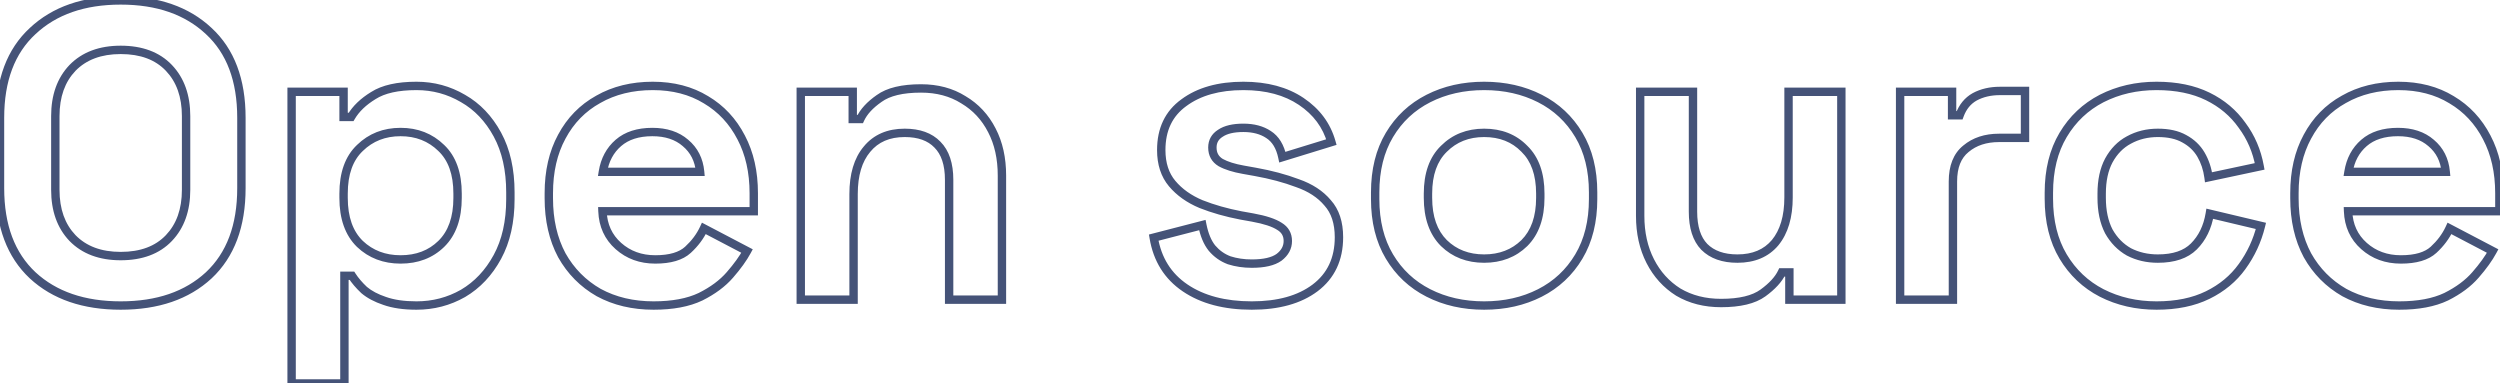 <svg width="1193" height="183" viewBox="0 0 1193 183" fill="none" xmlns="http://www.w3.org/2000/svg">
<path d="M15.6 131.4L14.233 132.86L14.243 132.87L15.6 131.4ZM15.6 14.8L16.957 16.27L16.967 16.26L15.6 14.8ZM99.6 14.8L98.233 16.26L98.243 16.27L99.6 14.8ZM99.6 131.4L100.957 132.87L100.967 132.86L99.6 131.4ZM80.6 113.6L79.153 112.22L80.6 113.6ZM80.6 32.4L79.153 33.78L80.6 32.4ZM34.6 32.4L33.169 31.003L33.161 31.011L33.153 31.02L34.6 32.4ZM34.6 113.6L33.153 114.98L33.161 114.989L33.169 114.997L34.6 113.6ZM57.6 143.8C40.375 143.8 26.903 139.111 16.957 129.93L14.243 132.87C25.097 142.889 39.625 147.8 57.6 147.8V143.8ZM16.967 129.94C7.072 120.679 2 107.402 2 89.8H-2C-2 108.198 3.328 122.654 14.233 132.86L16.967 129.94ZM2 89.8V56.2H-2V89.8H2ZM2 56.2C2 38.597 7.072 25.394 16.957 16.27L14.243 13.33C3.328 23.406 -2 37.803 -2 56.2H2ZM16.967 16.26C26.914 6.951 40.382 2.2 57.6 2.2V-1.8C39.618 -1.8 25.086 3.182 14.233 13.34L16.967 16.26ZM57.6 2.2C74.818 2.2 88.286 6.951 98.233 16.26L100.967 13.34C90.114 3.182 75.582 -1.8 57.6 -1.8V2.2ZM98.243 16.27C108.128 25.394 113.2 38.597 113.2 56.2H117.2C117.2 37.803 111.872 23.406 100.957 13.33L98.243 16.27ZM113.2 56.2V89.8H117.2V56.2H113.2ZM113.2 89.8C113.2 107.402 108.128 120.679 98.233 129.94L100.967 132.86C111.872 122.654 117.2 108.198 117.2 89.8H113.2ZM98.243 129.93C88.297 139.111 74.825 143.8 57.6 143.8V147.8C75.575 147.8 90.103 142.889 100.957 132.87L98.243 129.93ZM57.6 124.2C67.871 124.2 76.115 121.202 82.047 114.98L79.153 112.22C74.152 117.465 67.063 120.2 57.6 120.2V124.2ZM82.047 114.98C87.941 108.799 90.8 100.599 90.8 90.6H86.8C86.8 99.801 84.192 106.934 79.153 112.22L82.047 114.98ZM90.8 90.6V55.4H86.8V90.6H90.8ZM90.8 55.4C90.8 45.401 87.941 37.201 82.047 31.02L79.153 33.78C84.192 39.066 86.8 46.199 86.8 55.4H90.8ZM82.047 31.02C76.115 24.798 67.871 21.8 57.6 21.8V25.8C67.063 25.8 74.152 28.535 79.153 33.78L82.047 31.02ZM57.6 21.8C47.452 21.8 39.224 24.804 33.169 31.003L36.031 33.797C41.176 28.53 48.282 25.8 57.6 25.8V21.8ZM33.153 31.02C27.259 37.201 24.4 45.401 24.4 55.4H28.4C28.4 46.199 31.008 39.066 36.047 33.78L33.153 31.02ZM24.4 55.4V90.6H28.4V55.4H24.4ZM24.4 90.6C24.4 100.599 27.259 108.799 33.153 114.98L36.047 112.22C31.008 106.934 28.4 99.801 28.4 90.6H24.4ZM33.169 114.997C39.224 121.196 47.452 124.2 57.6 124.2V120.2C48.282 120.2 41.176 117.47 36.031 112.203L33.169 114.997ZM139.156 183H137.156V185H139.156V183ZM139.156 43.8V41.8H137.156V43.8H139.156ZM163.956 43.8H165.956V41.8H163.956V43.8ZM163.956 55.8H161.956V57.8H163.956V55.8ZM167.556 55.8V57.8H168.702L169.282 56.811L167.556 55.8ZM178.156 45.6L179.199 47.307L179.216 47.296L179.233 47.285L178.156 45.6ZM220.956 47L219.942 48.724L219.955 48.731L219.968 48.739L220.956 47ZM237.356 64.2L239.113 63.245H239.113L237.356 64.2ZM237.356 122.6L239.113 123.556H239.113L237.356 122.6ZM220.956 140L221.945 141.739L221.958 141.731L221.97 141.724L220.956 140ZM183.556 143.6L184.225 141.715L184.207 141.709L184.189 141.703L183.556 143.6ZM173.756 138.4L172.383 139.854L172.424 139.893L172.468 139.93L173.756 138.4ZM167.956 131.6L169.635 130.514L169.044 129.6H167.956V131.6ZM164.356 131.6V129.6H162.356V131.6H164.356ZM164.356 183V185H166.356V183H164.356ZM210.556 116.4L211.951 117.833L211.952 117.832L210.556 116.4ZM210.556 70.6L209.161 72.032L209.17 72.042L209.18 72.051L210.556 70.6ZM171.756 70.6L173.133 72.051L173.142 72.042L173.152 72.032L171.756 70.6ZM171.756 116.4L170.361 117.832L170.37 117.842L170.38 117.851L171.756 116.4ZM141.156 183V43.8H137.156V183H141.156ZM139.156 45.8H163.956V41.8H139.156V45.8ZM161.956 43.8V55.8H165.956V43.8H161.956ZM163.956 57.8H167.556V53.8H163.956V57.8ZM169.282 56.811C171.344 53.293 174.61 50.111 179.199 47.307L177.113 43.893C172.102 46.956 168.301 50.574 165.831 54.789L169.282 56.811ZM179.233 47.285C183.577 44.51 190.005 43 198.756 43V39C189.64 39 182.335 40.557 177.079 43.915L179.233 47.285ZM198.756 43C206.405 43 213.454 44.907 219.942 48.724L221.97 45.276C214.858 41.093 207.108 39 198.756 39V43ZM219.968 48.739C226.41 52.402 231.625 57.847 235.599 65.156L239.113 63.245C234.821 55.353 229.103 49.331 221.945 45.261L219.968 48.739ZM235.599 65.156C239.538 72.398 241.556 81.252 241.556 91.8H245.556C245.556 80.748 243.441 71.202 239.113 63.245L235.599 65.156ZM241.556 91.8V95H245.556V91.8H241.556ZM241.556 95C241.556 105.548 239.538 114.402 235.599 121.644L239.113 123.556C243.441 115.598 245.556 106.052 245.556 95H241.556ZM235.599 121.644C231.622 128.957 226.4 134.478 219.942 138.276L221.97 141.724C229.113 137.522 234.824 131.443 239.113 123.556L235.599 121.644ZM219.968 138.261C213.476 141.953 206.418 143.8 198.756 143.8V147.8C207.095 147.8 214.836 145.781 221.945 141.739L219.968 138.261ZM198.756 143.8C192.906 143.8 188.081 143.083 184.225 141.715L182.887 145.485C187.298 147.05 192.606 147.8 198.756 147.8V143.8ZM184.189 141.703C180.366 140.428 177.34 138.803 175.045 136.87L172.468 139.93C175.24 142.264 178.747 144.105 182.924 145.497L184.189 141.703ZM175.13 136.946C172.821 134.766 170.998 132.62 169.635 130.514L166.277 132.687C167.847 135.113 169.891 137.501 172.383 139.854L175.13 136.946ZM167.956 129.6H164.356V133.6H167.956V129.6ZM162.356 131.6V183H166.356V131.6H162.356ZM164.356 181H139.156V185H164.356V181ZM191.156 125.8C199.48 125.8 206.468 123.172 211.951 117.833L209.161 114.967C204.511 119.495 198.566 121.8 191.156 121.8V125.8ZM211.952 117.832C217.651 112.279 220.356 104.359 220.356 94.4H216.356C216.356 103.641 213.861 110.387 209.161 114.968L211.952 117.832ZM220.356 94.4V92.4H216.356V94.4H220.356ZM220.356 92.4C220.356 82.445 217.652 74.575 211.933 69.149L209.18 72.051C213.86 76.491 216.356 83.155 216.356 92.4H220.356ZM211.952 69.168C206.352 63.712 199.374 61 191.156 61V65C198.406 65 204.36 67.355 209.161 72.032L211.952 69.168ZM191.156 61C182.939 61 175.96 63.712 170.361 69.168L173.152 72.032C177.952 67.355 183.907 65 191.156 65V61ZM170.38 69.149C164.66 74.575 161.956 82.445 161.956 92.4H165.956C165.956 83.155 168.452 76.491 173.133 72.051L170.38 69.149ZM161.956 92.4V94.4H165.956V92.4H161.956ZM161.956 94.4C161.956 104.359 164.661 112.279 170.361 117.832L173.152 114.968C168.451 110.387 165.956 103.641 165.956 94.4H161.956ZM170.38 117.851C175.982 123.166 182.955 125.8 191.156 125.8V121.8C183.891 121.8 177.93 119.501 173.133 114.949L170.38 117.851ZM285.695 139.6L284.703 141.336L284.721 141.347L284.74 141.357L285.695 139.6ZM268.095 121.8L266.331 122.743L266.341 122.761L266.351 122.779L268.095 121.8ZM268.095 65.2L269.852 66.156L269.856 66.149L269.859 66.143L268.095 65.2ZM285.495 47.4L286.464 49.15L286.476 49.143L286.488 49.136L285.495 47.4ZM336.895 47.6L335.852 49.307L335.864 49.314L335.876 49.321L336.895 47.6ZM353.695 65.6L351.919 66.519L351.922 66.525L351.925 66.531L353.695 65.6ZM359.695 100.8V102.8H361.695V100.8H359.695ZM287.495 100.8V98.8H285.415L285.497 100.878L287.495 100.8ZM328.295 119.2L326.941 117.728L328.295 119.2ZM335.895 109L336.824 107.229L334.965 106.254L334.081 108.158L335.895 109ZM356.495 119.8L358.256 120.748L359.215 118.968L357.424 118.029L356.495 119.8ZM348.295 131.2L346.787 129.886L346.784 129.89L348.295 131.2ZM334.295 141.6L335.157 143.405L335.173 143.397L335.19 143.389L334.295 141.6ZM287.695 82L285.721 81.679L285.343 84H287.695V82ZM334.095 82V84H336.29L336.087 81.815L334.095 82ZM327.095 68.2L325.785 69.711L325.798 69.722L325.81 69.732L327.095 68.2ZM311.895 143.8C302.315 143.8 293.919 141.796 286.651 137.843L284.74 141.357C292.672 145.671 301.742 147.8 311.895 147.8V143.8ZM286.688 137.864C279.54 133.779 273.931 128.11 269.839 120.821L266.351 122.779C270.793 130.69 276.917 136.888 284.703 141.336L286.688 137.864ZM269.859 120.857C265.907 113.463 263.895 104.732 263.895 94.6H259.895C259.895 105.268 262.017 114.67 266.331 122.743L269.859 120.857ZM263.895 94.6V92.2H259.895V94.6H263.895ZM263.895 92.2C263.895 82.067 265.908 73.409 269.852 66.156L266.338 64.245C262.016 72.192 259.895 81.533 259.895 92.2H263.895ZM269.859 66.143C273.816 58.74 279.344 53.091 286.464 49.15L284.527 45.65C276.713 49.976 270.641 56.194 266.331 64.257L269.859 66.143ZM286.488 49.136C293.61 45.067 301.925 43 311.495 43V39C301.333 39 292.314 41.2 284.503 45.663L286.488 49.136ZM311.495 43C320.918 43 329.012 45.126 335.852 49.307L337.938 45.893C330.378 41.274 321.539 39 311.495 39V43ZM335.876 49.321C342.74 53.388 348.084 59.104 351.919 66.519L355.472 64.681C351.307 56.629 345.451 50.345 337.915 45.879L335.876 49.321ZM351.925 66.531C355.749 73.797 357.695 82.333 357.695 92.2H361.695C361.695 81.8 359.641 72.603 355.465 64.668L351.925 66.531ZM357.695 92.2V100.8H361.695V92.2H357.695ZM359.695 98.8H287.495V102.8H359.695V98.8ZM285.497 100.878C285.783 108.186 288.534 114.243 293.767 118.895L296.424 115.905C292.057 112.023 289.741 107.014 289.494 100.722L285.497 100.878ZM293.767 118.895C298.963 123.514 305.314 125.8 312.695 125.8V121.8C306.21 121.8 300.828 119.819 296.424 115.905L293.767 118.895ZM312.695 125.8C319.994 125.8 325.787 124.225 329.649 120.672L326.941 117.728C324.137 120.308 319.53 121.8 312.695 121.8V125.8ZM329.649 120.672C333.156 117.445 335.855 113.836 337.709 109.842L334.081 108.158C332.469 111.63 330.101 114.821 326.941 117.728L329.649 120.672ZM334.967 110.771L355.567 121.571L357.424 118.029L336.824 107.229L334.967 110.771ZM354.734 118.852C352.96 122.148 350.325 125.825 346.787 129.886L349.803 132.514C353.466 128.308 356.298 124.385 358.256 120.748L354.734 118.852ZM346.784 129.89C343.525 133.65 339.087 136.968 333.401 139.811L335.19 143.389C341.237 140.365 346.132 136.75 349.807 132.51L346.784 129.89ZM333.434 139.795C327.921 142.426 320.774 143.8 311.895 143.8V147.8C321.15 147.8 328.937 146.374 335.157 143.405L333.434 139.795ZM287.695 84H334.095V80H287.695V84ZM336.087 81.815C335.508 75.596 332.947 70.497 328.381 66.668L325.81 69.732C329.511 72.836 331.616 76.937 332.104 82.185L336.087 81.815ZM328.405 66.689C323.962 62.838 318.193 61 311.295 61V65C317.465 65 322.229 66.629 325.785 69.711L328.405 66.689ZM311.295 61C304.155 61 298.243 62.826 293.785 66.689L296.405 69.711C299.948 66.641 304.836 65 311.295 65V61ZM293.785 66.689C289.396 70.493 286.722 75.531 285.721 81.679L289.669 82.321C290.535 77.002 292.794 72.841 296.405 69.711L293.785 66.689ZM382.125 143H380.125V145H382.125V143ZM382.125 43.8V41.8H380.125V43.8H382.125ZM406.925 43.8H408.925V41.8H406.925V43.8ZM406.925 56.8H404.925V58.8H406.925V56.8ZM410.525 56.8V58.8H411.805L412.341 57.638L410.525 56.8ZM419.525 47L420.669 48.641L420.685 48.629L420.701 48.617L419.525 47ZM459.725 47.6L458.661 49.294L458.684 49.308L458.708 49.322L459.725 47.6ZM473.325 62.2L471.544 63.11L471.548 63.117L471.552 63.125L473.325 62.2ZM478.125 143V145H480.125V143H478.125ZM452.925 143H450.925V145H452.925V143ZM447.325 69L445.885 70.388L445.898 70.401L445.911 70.414L447.325 69ZM413.725 71.2L415.255 72.488L415.263 72.478L415.271 72.469L413.725 71.2ZM407.325 143V145H409.325V143H407.325ZM384.125 143V43.8H380.125V143H384.125ZM382.125 45.8H406.925V41.8H382.125V45.8ZM404.925 43.8V56.8H408.925V43.8H404.925ZM406.925 58.8H410.525V54.8H406.925V58.8ZM412.341 57.638C413.744 54.599 416.448 51.583 420.669 48.641L418.381 45.359C413.802 48.551 410.506 52.068 408.709 55.962L412.341 57.638ZM420.701 48.617C424.603 45.78 430.767 44.2 439.525 44.2V40.2C430.417 40.2 423.247 41.82 418.349 45.383L420.701 48.617ZM439.525 44.2C446.937 44.2 453.29 45.921 458.661 49.294L460.789 45.906C454.693 42.079 447.58 40.2 439.525 40.2V44.2ZM458.708 49.322C464.237 52.589 468.51 57.169 471.544 63.11L475.106 61.29C471.74 54.698 466.947 49.544 460.742 45.878L458.708 49.322ZM471.552 63.125C474.576 68.922 476.125 75.793 476.125 83.8H480.125C480.125 75.274 478.474 67.745 475.098 61.275L471.552 63.125ZM476.125 83.8V143H480.125V83.8H476.125ZM478.125 141H452.925V145H478.125V141ZM454.925 143V85.8H450.925V143H454.925ZM454.925 85.8C454.925 78.025 452.98 71.826 448.739 67.586L445.911 70.414C449.137 73.64 450.925 78.642 450.925 85.8H454.925ZM448.765 67.612C444.681 63.376 438.891 61.4 431.725 61.4V65.4C438.159 65.4 442.769 67.157 445.885 70.388L448.765 67.612ZM431.725 61.4C423.493 61.4 416.885 64.196 412.179 69.931L415.271 72.469C419.098 67.804 424.49 65.4 431.725 65.4V61.4ZM412.195 69.912C407.525 75.457 405.325 83.111 405.325 92.6H409.325C409.325 83.689 411.391 77.076 415.255 72.488L412.195 69.912ZM405.325 92.6V143H409.325V92.6H405.325ZM407.325 141H382.125V145H407.325V141ZM565.548 137.4L566.67 135.744L565.548 137.4ZM550.548 113.4L550.048 111.464L548.275 111.922L548.576 113.729L550.548 113.4ZM573.748 107.4L575.71 107.008L575.295 104.934L573.248 105.464L573.748 107.4ZM578.348 118.4L576.787 119.649L576.805 119.673L576.825 119.695L578.348 118.4ZM586.548 124.2L585.846 126.073L585.892 126.09L585.939 126.105L586.548 124.2ZM610.348 122.8L611.511 124.427L611.536 124.41L611.561 124.391L610.348 122.8ZM610.548 108L609.458 109.677L609.489 109.696L609.519 109.715L610.548 108ZM597.748 103.8L598.106 101.832L598.1 101.831L597.748 103.8ZM592.148 102.8L591.771 104.764L591.784 104.767L591.797 104.769L592.148 102.8ZM573.148 97.4L572.376 99.245L572.395 99.253L572.413 99.26L573.148 97.4ZM559.348 87.6L557.816 88.885L559.348 87.6ZM564.948 49L566.119 50.621L566.129 50.614L566.139 50.607L564.948 49ZM620.948 48.4L619.832 50.059L620.948 48.4ZM635.348 67.8L635.937 69.712L637.806 69.136L637.273 67.255L635.348 67.8ZM611.948 75L609.991 75.412L610.443 77.556L612.537 76.912L611.948 75ZM605.348 64.2L604.239 65.864L604.255 65.874L604.27 65.885L605.348 64.2ZM582.348 63.6L583.416 65.291L583.448 65.271L583.478 65.251L582.348 63.6ZM582.548 77.6L581.519 79.315L581.552 79.334L581.585 79.352L582.548 77.6ZM593.348 81L593.7 79.031L593.696 79.03L593.348 81ZM619.148 87.4L618.442 89.271L618.466 89.28L618.491 89.289L619.148 87.4ZM633.548 96.8L632.016 98.085L632.039 98.112L632.062 98.138L633.548 96.8ZM627.548 137.4L628.748 139L628.753 138.997L627.548 137.4ZM597.348 143.8C584.698 143.8 574.521 141.062 566.67 135.744L564.427 139.056C573.11 144.938 584.132 147.8 597.348 147.8V143.8ZM566.67 135.744C558.885 130.47 554.17 122.965 552.521 113.071L548.576 113.729C550.393 124.635 555.679 133.13 564.427 139.056L566.67 135.744ZM551.049 115.336L574.249 109.336L573.248 105.464L550.048 111.464L551.049 115.336ZM571.787 107.792C572.76 112.656 574.391 116.654 576.787 119.649L579.91 117.151C578.039 114.812 576.604 111.477 575.71 107.008L571.787 107.792ZM576.825 119.695C579.306 122.615 582.32 124.75 585.846 126.073L587.251 122.327C584.377 121.25 581.924 119.519 579.872 117.105L576.825 119.695ZM585.939 126.105C589.489 127.241 593.296 127.8 597.348 127.8V123.8C593.667 123.8 590.275 123.293 587.158 122.295L585.939 126.105ZM597.348 127.8C603.369 127.8 608.207 126.788 611.511 124.427L609.186 121.173C606.89 122.812 603.062 123.8 597.348 123.8V127.8ZM611.561 124.391C614.774 121.943 616.548 118.789 616.548 115H612.548C612.548 117.345 611.523 119.391 609.136 121.209L611.561 124.391ZM616.548 115C616.548 111.219 614.836 108.24 611.577 106.285L609.519 109.715C611.594 110.96 612.548 112.648 612.548 115H616.548ZM611.638 106.323C608.631 104.369 604.046 102.912 598.106 101.832L597.391 105.768C603.185 106.821 607.132 108.165 609.458 109.677L611.638 106.323ZM598.1 101.831L592.5 100.831L591.797 104.769L597.397 105.769L598.1 101.831ZM592.526 100.836C585.698 99.523 579.486 97.755 573.884 95.54L572.413 99.26C578.277 101.578 584.732 103.41 591.771 104.764L592.526 100.836ZM573.921 95.555C568.437 93.26 564.113 90.169 560.881 86.315L557.816 88.885C561.517 93.298 566.393 96.74 572.376 99.245L573.921 95.555ZM560.881 86.315C557.776 82.613 556.148 77.766 556.148 71.6H552.148C552.148 78.5 553.987 84.32 557.816 88.885L560.881 86.315ZM556.148 71.6C556.148 62.293 559.504 55.4 566.119 50.621L563.777 47.379C555.993 53.001 552.148 61.174 552.148 71.6H556.148ZM566.139 50.607C572.901 45.598 581.911 43 593.348 43V39C581.319 39 571.395 41.736 563.758 47.393L566.139 50.607ZM593.348 43C604.118 43 612.903 45.398 619.832 50.059L622.065 46.741C614.327 41.535 604.712 39 593.348 39V43ZM619.832 50.059C626.8 54.747 631.295 60.831 633.424 68.345L637.273 67.255C634.869 58.769 629.764 51.92 622.065 46.741L619.832 50.059ZM634.76 65.888L611.36 73.088L612.537 76.912L635.937 69.712L634.76 65.888ZM613.906 74.588C612.764 69.165 610.339 65.019 606.427 62.515L604.27 65.885C607.025 67.647 609 70.701 609.991 75.412L613.906 74.588ZM606.458 62.536C602.856 60.135 598.445 59 593.348 59V63C597.852 63 601.441 63.999 604.239 65.864L606.458 62.536ZM593.348 59C588.356 59 584.224 59.893 581.219 61.949L583.478 65.251C585.539 63.84 588.741 63 593.348 63V59ZM581.28 61.909C578.182 63.866 576.548 66.763 576.548 70.4H580.548C580.548 68.171 581.448 66.534 583.416 65.291L581.28 61.909ZM576.548 70.4C576.548 74.278 578.229 77.341 581.519 79.315L583.577 75.885C581.534 74.659 580.548 72.922 580.548 70.4H576.548ZM581.585 79.352C584.515 80.964 588.351 82.149 593.001 82.97L593.696 79.03C589.28 78.251 585.915 77.169 583.512 75.848L581.585 79.352ZM592.997 82.969L598.597 83.969L599.3 80.031L593.7 79.031L592.997 82.969ZM598.597 83.969C605.964 85.284 612.575 87.055 618.442 89.271L619.855 85.529C613.721 83.212 606.867 81.382 599.3 80.031L598.597 83.969ZM618.491 89.289C624.353 91.328 628.825 94.28 632.016 98.085L635.081 95.515C631.339 91.053 626.21 87.739 619.805 85.511L618.491 89.289ZM632.062 98.138C635.245 101.675 636.948 106.614 636.948 113.2H640.948C640.948 105.919 639.052 99.925 635.035 95.462L632.062 98.138ZM636.948 113.2C636.948 123.039 633.392 130.487 626.344 135.803L628.753 138.997C636.905 132.847 640.948 124.161 640.948 113.2H636.948ZM626.348 135.8C619.333 141.062 609.735 143.8 597.348 143.8V147.8C610.295 147.8 620.831 144.938 628.748 139L626.348 135.8ZM681.631 139.8L680.725 141.583L681.631 139.8ZM663.031 64.4L664.749 65.425L663.031 64.4ZM681.631 47L682.538 48.783L681.631 47ZM734.831 47L733.925 48.783L734.831 47ZM753.431 64.4L751.714 65.425L753.431 64.4ZM753.431 122.4L751.714 121.375L753.431 122.4ZM734.831 139.8L733.925 138.017L734.831 139.8ZM727.431 116L728.826 117.433L728.836 117.424L728.845 117.414L727.431 116ZM727.431 71L725.998 72.395L726.017 72.414L726.036 72.433L727.431 71ZM689.031 71L690.427 72.433L690.436 72.424L690.445 72.414L689.031 71ZM689.031 116L687.617 117.414L687.626 117.424L687.636 117.433L689.031 116ZM708.231 143.8C698.642 143.8 690.092 141.858 682.538 138.017L680.725 141.583C688.904 145.742 698.087 147.8 708.231 147.8V143.8ZM682.538 138.017C675.009 134.189 669.089 128.652 664.749 121.375L661.314 123.425C666.04 131.348 672.521 137.411 680.725 141.583L682.538 138.017ZM664.749 121.375C660.435 114.143 658.231 105.38 658.231 95H654.231C654.231 105.953 656.561 115.457 661.314 123.425L664.749 121.375ZM658.231 95V91.8H654.231V95H658.231ZM658.231 91.8C658.231 81.42 660.435 72.657 664.749 65.425L661.314 63.375C656.561 71.343 654.231 80.847 654.231 91.8H658.231ZM664.749 65.425C669.089 58.148 675.009 52.611 682.538 48.783L680.725 45.217C672.521 49.389 666.04 55.452 661.314 63.375L664.749 65.425ZM682.538 48.783C690.092 44.942 698.642 43 708.231 43V39C698.087 39 688.904 41.058 680.725 45.217L682.538 48.783ZM708.231 43C717.82 43 726.371 44.942 733.925 48.783L735.738 45.217C727.559 41.058 718.375 39 708.231 39V43ZM733.925 48.783C741.454 52.611 747.373 58.148 751.714 65.425L755.149 63.375C750.423 55.452 743.942 49.389 735.738 45.217L733.925 48.783ZM751.714 65.425C756.027 72.657 758.231 81.42 758.231 91.8H762.231C762.231 80.847 759.902 71.343 755.149 63.375L751.714 65.425ZM758.231 91.8V95H762.231V91.8H758.231ZM758.231 95C758.231 105.38 756.027 114.143 751.714 121.375L755.149 123.425C759.902 115.457 762.231 105.953 762.231 95H758.231ZM751.714 121.375C747.373 128.652 741.454 134.189 733.925 138.017L735.738 141.583C743.942 137.411 750.423 131.348 755.149 123.425L751.714 121.375ZM733.925 138.017C726.371 141.858 717.82 143.8 708.231 143.8V147.8C718.375 147.8 727.559 145.742 735.738 141.583L733.925 138.017ZM708.231 125.4C716.432 125.4 723.35 122.766 728.826 117.433L726.036 114.567C721.379 119.101 715.497 121.4 708.231 121.4V125.4ZM728.845 117.414C734.391 111.869 737.031 104.097 737.031 94.4H733.031C733.031 103.37 730.605 109.998 726.017 114.586L728.845 117.414ZM737.031 94.4V92.4H733.031V94.4H737.031ZM737.031 92.4C737.031 82.707 734.392 74.986 728.826 69.567L726.036 72.433C730.604 76.881 733.031 83.427 733.031 92.4H737.031ZM728.864 69.605C723.51 64.106 716.571 61.4 708.231 61.4V65.4C715.625 65.4 721.486 67.761 725.998 72.395L728.864 69.605ZM708.231 61.4C700.014 61.4 693.09 64.112 687.617 69.586L690.445 72.414C695.105 67.754 700.982 65.4 708.231 65.4V61.4ZM687.636 69.567C682.07 74.986 679.431 82.707 679.431 92.4H683.431C683.431 83.427 685.859 76.881 690.427 72.433L687.636 69.567ZM679.431 92.4V94.4H683.431V92.4H679.431ZM679.431 94.4C679.431 104.097 682.072 111.869 687.617 117.414L690.445 114.586C685.857 109.998 683.431 103.37 683.431 94.4H679.431ZM687.636 117.433C693.113 122.766 700.03 125.4 708.231 125.4V121.4C700.966 121.4 695.083 119.101 690.427 114.567L687.636 117.433ZM800.892 139.4L799.829 141.094L799.852 141.108L799.875 141.122L800.892 139.4ZM787.492 124.6L785.711 125.51L787.492 124.6ZM782.692 43.8V41.8H780.692V43.8H782.692ZM807.892 43.8H809.892V41.8H807.892V43.8ZM813.292 117.8L811.852 119.188L811.865 119.201L811.878 119.214L813.292 117.8ZM847.092 115.8L848.622 117.088L848.63 117.079L848.638 117.069L847.092 115.8ZM853.492 43.8V41.8H851.492V43.8H853.492ZM878.692 43.8H880.692V41.8H878.692V43.8ZM878.692 143V145H880.692V143H878.692ZM853.892 143H851.892V145H853.892V143ZM853.892 130H855.892V128H853.892V130ZM850.292 130V128H849.034L848.489 129.135L850.292 130ZM841.292 139.8L842.469 141.417H842.469L841.292 139.8ZM821.292 142.6C813.868 142.6 807.428 140.939 801.91 137.678L799.875 141.122C806.089 144.794 813.25 146.6 821.292 146.6V142.6ZM801.956 137.706C796.54 134.306 792.316 129.649 789.273 123.69L785.711 125.51C789.068 132.084 793.777 137.294 799.829 141.094L801.956 137.706ZM789.273 123.69C786.238 117.746 784.692 110.867 784.692 103H780.692C780.692 111.4 782.346 118.92 785.711 125.51L789.273 123.69ZM784.692 103V43.8H780.692V103H784.692ZM782.692 45.8H807.892V41.8H782.692V45.8ZM805.892 43.8V101H809.892V43.8H805.892ZM805.892 101C805.892 108.757 807.761 114.946 811.852 119.188L814.732 116.412C811.623 113.188 809.892 108.176 809.892 101H805.892ZM811.878 119.214C816.086 123.422 821.921 125.4 829.092 125.4V121.4C822.663 121.4 817.965 119.644 814.706 116.386L811.878 119.214ZM829.092 125.4C837.306 125.4 843.91 122.684 848.622 117.088L845.562 114.512C841.741 119.049 836.345 121.4 829.092 121.4V125.4ZM848.638 117.069C853.29 111.399 855.492 103.693 855.492 94.2H851.492C851.492 103.107 849.427 109.801 845.546 114.531L848.638 117.069ZM855.492 94.2V43.8H851.492V94.2H855.492ZM853.492 45.8H878.692V41.8H853.492V45.8ZM876.692 43.8V143H880.692V43.8H876.692ZM878.692 141H853.892V145H878.692V141ZM855.892 143V130H851.892V143H855.892ZM853.892 128H850.292V132H853.892V128ZM848.489 129.135C847.084 132.061 844.365 135.092 840.116 138.183L842.469 141.417C847.019 138.108 850.3 134.605 852.095 130.865L848.489 129.135ZM840.116 138.183C836.215 141.02 830.051 142.6 821.292 142.6V146.6C830.401 146.6 837.57 144.98 842.469 141.417L840.116 138.183ZM906.734 143H904.734V145H906.734V143ZM906.734 43.8V41.8H904.734V43.8H906.734ZM931.534 43.8H933.534V41.8H931.534V43.8ZM931.534 55H929.534V57H931.534V55ZM935.134 55V57H936.531L937.012 55.688L935.134 55ZM942.334 46.2L941.386 44.439L941.372 44.447L941.357 44.455L942.334 46.2ZM966.334 43.4H968.334V41.4H966.334V43.4ZM966.334 65.8V67.8H968.334V65.8H966.334ZM938.134 71L939.39 72.557L939.405 72.545L939.42 72.532L938.134 71ZM931.934 143V145H933.934V143H931.934ZM908.734 143V43.8H904.734V143H908.734ZM906.734 45.8H931.534V41.8H906.734V45.8ZM929.534 43.8V55H933.534V43.8H929.534ZM931.534 57H935.134V53H931.534V57ZM937.012 55.688C938.335 52.082 940.444 49.551 943.312 47.945L941.357 44.455C937.559 46.582 934.867 49.918 933.257 54.312L937.012 55.688ZM943.283 47.961C946.416 46.273 950.082 45.4 954.334 45.4V41.4C949.521 41.4 945.186 42.393 941.386 44.439L943.283 47.961ZM954.334 45.4H966.334V41.4H954.334V45.4ZM964.334 43.4V65.8H968.334V43.4H964.334ZM966.334 63.8H953.934V67.8H966.334V63.8ZM953.934 63.8C947.156 63.8 941.407 65.645 936.849 69.468L939.42 72.532C943.128 69.422 947.913 67.8 953.934 67.8V63.8ZM936.879 69.443C932.13 73.273 929.934 79.143 929.934 86.6H933.934C933.934 79.924 935.872 75.394 939.39 72.557L936.879 69.443ZM929.934 86.6V143H933.934V86.6H929.934ZM931.934 141H906.734V145H931.934V141ZM1002.92 139.8L1002 141.576L1002.01 141.583L1002.92 139.8ZM984.516 64.4L986.233 65.425L984.516 64.4ZM1002.92 47L1002.01 45.217L1002 45.224L1002.92 47ZM1053.52 46L1052.64 47.796L1053.52 46ZM1069.92 59.8L1068.28 60.952L1068.3 60.973L1068.31 60.994L1069.92 59.8ZM1078.32 79.4L1078.73 81.356L1080.63 80.952L1080.28 79.042L1078.32 79.4ZM1053.92 84.6L1051.93 84.864L1052.22 87.007L1054.33 86.556L1053.92 84.6ZM1042.32 66.2L1041.34 67.945L1041.35 67.953L1041.37 67.961L1042.32 66.2ZM1015.92 66.8L1016.86 68.565L1016.87 68.559L1016.88 68.554L1015.92 66.8ZM1006.32 76.6L1004.56 75.642L1004.55 75.652L1004.55 75.662L1006.32 76.6ZM1006.32 110.4L1004.54 111.316L1004.55 111.349L1004.57 111.381L1006.32 110.4ZM1015.92 120.2L1014.93 121.94L1014.96 121.959L1015 121.977L1015.92 120.2ZM1046.92 117.6L1048.33 119.014L1046.92 117.6ZM1054.52 102L1054.98 100.054L1052.89 99.559L1052.54 101.671L1054.52 102ZM1078.92 107.8L1080.86 108.276L1081.34 106.32L1079.38 105.854L1078.92 107.8ZM1069.92 127.2L1068.3 126.024L1068.29 126.03L1069.92 127.2ZM1029.12 143.8C1019.8 143.8 1011.38 141.862 1003.82 138.017L1002.01 141.583C1010.18 145.738 1019.23 147.8 1029.12 147.8V143.8ZM1003.83 138.024C996.438 134.198 990.579 128.661 986.233 121.375L982.798 123.425C987.519 131.339 993.927 137.402 1002 141.576L1003.83 138.024ZM986.233 121.375C981.922 114.147 979.716 105.319 979.716 94.8H975.716C975.716 105.881 978.043 115.453 982.798 123.425L986.233 121.375ZM979.716 94.8V92H975.716V94.8H979.716ZM979.716 92C979.716 81.481 981.922 72.653 986.233 65.425L982.798 63.375C978.043 71.347 975.716 80.919 975.716 92H979.716ZM986.233 65.425C990.579 58.139 996.438 52.602 1003.83 48.776L1002 45.224C993.927 49.398 987.519 55.461 982.798 63.375L986.233 65.425ZM1003.82 48.783C1011.38 44.938 1019.8 43 1029.12 43V39C1019.23 39 1010.18 41.062 1002.01 45.217L1003.82 48.783ZM1029.12 43C1038.35 43 1046.17 44.626 1052.64 47.796L1054.4 44.204C1047.26 40.707 1038.81 39 1029.12 39V43ZM1052.64 47.796C1059.15 50.99 1064.35 55.375 1068.28 60.952L1071.55 58.648C1067.21 52.492 1061.48 47.677 1054.4 44.204L1052.64 47.796ZM1068.31 60.994C1072.39 66.47 1075.07 72.714 1076.35 79.758L1080.28 79.042C1078.9 71.419 1075.98 64.597 1071.52 58.606L1068.31 60.994ZM1077.9 77.444L1053.5 82.644L1054.33 86.556L1078.73 81.356L1077.9 77.444ZM1055.9 84.336C1055.33 80.097 1054.05 76.24 1052.04 72.792L1048.59 74.808C1050.31 77.76 1051.43 81.103 1051.93 84.864L1055.9 84.336ZM1052.04 72.792C1049.98 69.254 1047.03 66.469 1043.26 64.439L1041.37 67.961C1044.53 69.665 1046.92 71.946 1048.59 74.808L1052.04 72.792ZM1043.29 64.455C1039.58 62.375 1035.02 61.4 1029.72 61.4V65.4C1034.55 65.4 1038.39 66.291 1041.34 67.945L1043.29 64.455ZM1029.72 61.4C1024.34 61.4 1019.4 62.606 1014.95 65.046L1016.88 68.554C1020.69 66.461 1024.96 65.4 1029.72 65.4V61.4ZM1014.97 65.035C1010.59 67.371 1007.13 70.937 1004.56 75.642L1008.07 77.558C1010.3 73.463 1013.24 70.495 1016.86 68.565L1014.97 65.035ZM1004.55 75.662C1002.09 80.29 1000.92 85.9 1000.92 92.4H1004.92C1004.92 86.366 1006.01 81.443 1008.08 77.538L1004.55 75.662ZM1000.92 92.4V94.4H1004.92V92.4H1000.92ZM1000.92 94.4C1000.92 100.903 1002.09 106.567 1004.54 111.316L1008.09 109.484C1006.01 105.433 1004.92 100.431 1004.92 94.4H1000.92ZM1004.57 111.381C1007.14 115.943 1010.59 119.482 1014.93 121.94L1016.9 118.46C1013.24 116.385 1010.29 113.39 1008.06 109.419L1004.57 111.381ZM1015 121.977C1019.44 124.27 1024.36 125.4 1029.72 125.4V121.4C1024.94 121.4 1020.66 120.397 1016.83 118.423L1015 121.977ZM1029.72 125.4C1037.64 125.4 1043.96 123.382 1048.33 119.014L1045.5 116.186C1042.14 119.551 1037 121.4 1029.72 121.4V125.4ZM1048.33 119.014C1052.67 114.678 1055.36 109.077 1056.49 102.329L1052.54 101.671C1051.53 107.723 1049.16 112.522 1045.5 116.186L1048.33 119.014ZM1054.05 103.946L1078.45 109.746L1079.38 105.854L1054.98 100.054L1054.05 103.946ZM1076.97 107.324C1075.3 114.139 1072.41 120.368 1068.3 126.024L1071.53 128.376C1075.95 122.299 1079.06 115.594 1080.86 108.276L1076.97 107.324ZM1068.29 126.03C1064.37 131.478 1059.16 135.805 1052.64 139.004L1054.4 142.596C1061.47 139.129 1067.2 134.388 1071.54 128.37L1068.29 126.03ZM1052.64 139.004C1046.17 142.174 1038.35 143.8 1029.12 143.8V147.8C1038.81 147.8 1047.26 146.093 1054.4 142.596L1052.64 139.004ZM1118.7 139.6L1117.71 141.336L1117.73 141.347L1117.75 141.357L1118.7 139.6ZM1101.1 121.8L1099.34 122.743L1099.35 122.761L1099.36 122.779L1101.1 121.8ZM1101.1 65.2L1102.86 66.156L1102.86 66.149L1102.87 66.143L1101.1 65.2ZM1118.5 47.4L1119.47 49.15L1119.48 49.143L1119.5 49.136L1118.5 47.4ZM1169.9 47.6L1168.86 49.307L1168.87 49.314L1168.88 49.321L1169.9 47.6ZM1186.7 65.6L1184.93 66.519L1184.93 66.525L1184.93 66.531L1186.7 65.6ZM1192.7 100.8V102.8H1194.7V100.8H1192.7ZM1120.5 100.8V98.8H1118.42L1118.5 100.878L1120.5 100.8ZM1161.3 119.2L1159.95 117.728L1161.3 119.2ZM1168.9 109L1169.83 107.229L1167.97 106.254L1167.09 108.158L1168.9 109ZM1189.5 119.8L1191.26 120.748L1192.22 118.968L1190.43 118.029L1189.5 119.8ZM1181.3 131.2L1179.79 129.886L1179.79 129.89L1181.3 131.2ZM1167.3 141.6L1168.16 143.405L1168.18 143.397L1168.2 143.389L1167.3 141.6ZM1120.7 82L1118.73 81.679L1118.35 84H1120.7V82ZM1167.1 82V84H1169.3L1169.09 81.815L1167.1 82ZM1160.1 68.2L1158.79 69.711L1158.81 69.722L1158.82 69.732L1160.1 68.2ZM1144.9 143.8C1135.32 143.8 1126.93 141.796 1119.66 137.843L1117.75 141.357C1125.68 145.671 1134.75 147.8 1144.9 147.8V143.8ZM1119.7 137.864C1112.55 133.779 1106.94 128.11 1102.85 120.821L1099.36 122.779C1103.8 130.69 1109.93 136.888 1117.71 141.336L1119.7 137.864ZM1102.87 120.857C1098.92 113.463 1096.9 104.732 1096.9 94.6H1092.9C1092.9 105.268 1095.02 114.67 1099.34 122.743L1102.87 120.857ZM1096.9 94.6V92.2H1092.9V94.6H1096.9ZM1096.9 92.2C1096.9 82.067 1098.92 73.409 1102.86 66.156L1099.35 64.245C1095.02 72.192 1092.9 81.533 1092.9 92.2H1096.9ZM1102.87 66.143C1106.82 58.74 1112.35 53.091 1119.47 49.15L1117.53 45.65C1109.72 49.976 1103.65 56.194 1099.34 64.257L1102.87 66.143ZM1119.5 49.136C1126.62 45.067 1134.93 43 1144.5 43V39C1134.34 39 1125.32 41.2 1117.51 45.663L1119.5 49.136ZM1144.5 43C1153.93 43 1162.02 45.126 1168.86 49.307L1170.95 45.893C1163.39 41.274 1154.55 39 1144.5 39V43ZM1168.88 49.321C1175.75 53.388 1181.09 59.104 1184.93 66.519L1188.48 64.681C1184.31 56.629 1178.46 50.345 1170.92 45.879L1168.88 49.321ZM1184.93 66.531C1188.76 73.797 1190.7 82.333 1190.7 92.2H1194.7C1194.7 81.8 1192.65 72.603 1188.47 64.668L1184.93 66.531ZM1190.7 92.2V100.8H1194.7V92.2H1190.7ZM1192.7 98.8H1120.5V102.8H1192.7V98.8ZM1118.5 100.878C1118.79 108.186 1121.54 114.243 1126.77 118.895L1129.43 115.905C1125.06 112.023 1122.75 107.014 1122.5 100.722L1118.5 100.878ZM1126.77 118.895C1131.97 123.514 1138.32 125.8 1145.7 125.8V121.8C1139.22 121.8 1133.84 119.819 1129.43 115.905L1126.77 118.895ZM1145.7 125.8C1153 125.8 1158.8 124.225 1162.66 120.672L1159.95 117.728C1157.14 120.308 1152.54 121.8 1145.7 121.8V125.8ZM1162.66 120.672C1166.16 117.445 1168.86 113.836 1170.72 109.842L1167.09 108.158C1165.48 111.63 1163.11 114.821 1159.95 117.728L1162.66 120.672ZM1167.97 110.771L1188.57 121.571L1190.43 118.029L1169.83 107.229L1167.97 110.771ZM1187.74 118.852C1185.97 122.148 1183.33 125.825 1179.79 129.886L1182.81 132.514C1186.47 128.308 1189.31 124.385 1191.26 120.748L1187.74 118.852ZM1179.79 129.89C1176.53 133.65 1172.09 136.968 1166.41 139.811L1168.2 143.389C1174.24 140.365 1179.14 136.75 1182.81 132.51L1179.79 129.89ZM1166.44 139.795C1160.93 142.426 1153.78 143.8 1144.9 143.8V147.8C1154.16 147.8 1161.94 146.374 1168.16 143.405L1166.44 139.795ZM1120.7 84H1167.1V80H1120.7V84ZM1169.09 81.815C1168.52 75.596 1165.95 70.497 1161.39 66.668L1158.82 69.732C1162.52 72.836 1164.62 76.937 1165.11 82.185L1169.09 81.815ZM1161.41 66.689C1156.97 62.838 1151.2 61 1144.3 61V65C1150.47 65 1155.24 66.629 1158.79 69.711L1161.41 66.689ZM1144.3 61C1137.16 61 1131.25 62.826 1126.79 66.689L1129.41 69.711C1132.96 66.641 1137.84 65 1144.3 65V61ZM1126.79 66.689C1122.4 70.493 1119.73 75.531 1118.73 81.679L1122.68 82.321C1123.54 77.002 1125.8 72.841 1129.41 69.711L1126.79 66.689Z" fill="#455378"/>
</svg>

